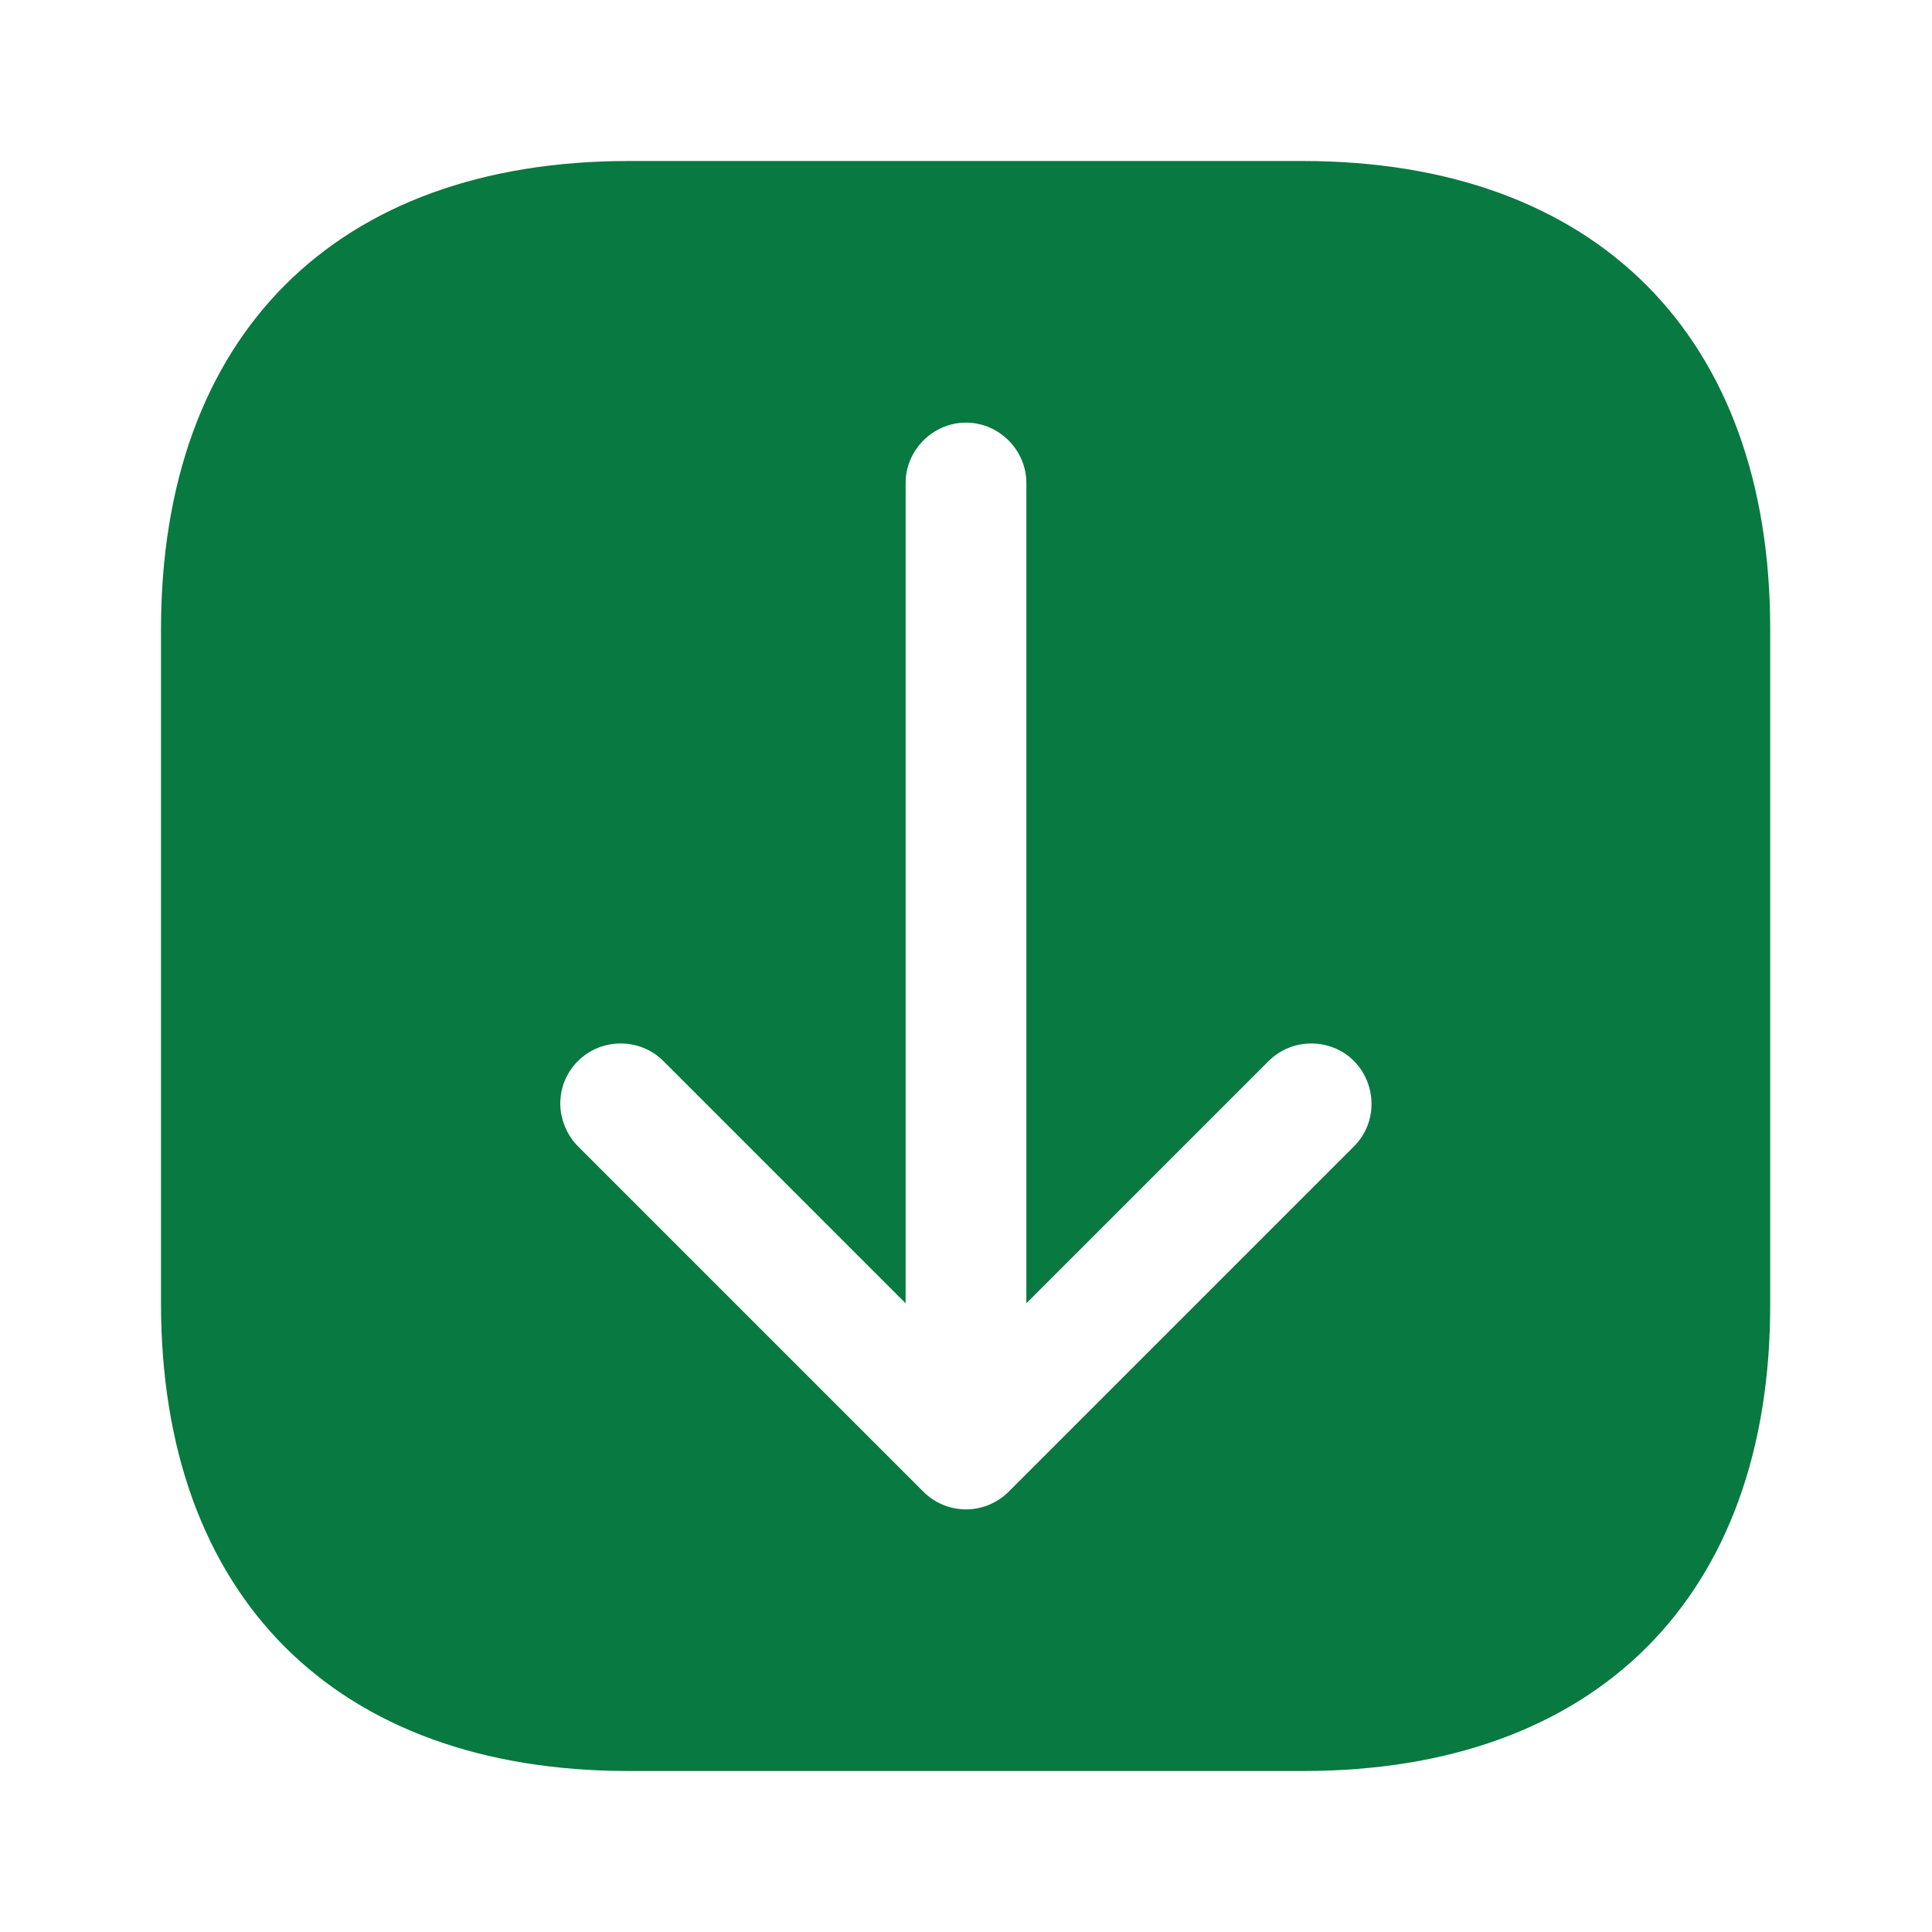 <svg width="24" height="24" viewBox="0 0 24 24" fill="none" xmlns="http://www.w3.org/2000/svg">
<g id="vuesax/bold/arrow-up">
<g id="arrow-up">
<path id="Vector" d="M16.19 22H7.81C4.17 22 2 19.83 2 16.19V7.82C2 4.17 4.17 2 7.81 2H16.18C19.82 2 21.99 4.17 21.99 7.81V16.19C22 19.83 19.83 22 16.19 22ZM16.82 13.18C16.53 12.89 16.05 12.89 15.76 13.18L12.75 16.19V6C12.75 5.59 12.41 5.25 12 5.25C11.59 5.25 11.25 5.59 11.25 6V16.19L8.24 13.18C7.95 12.89 7.47 12.89 7.18 13.18C7.03 13.33 6.96 13.52 6.96 13.71C6.96 13.9 7.04 14.1 7.18 14.24L11.47 18.53C11.61 18.67 11.8 18.75 12 18.75C12.2 18.75 12.39 18.67 12.53 18.53L16.82 14.24C17.11 13.95 17.11 13.48 16.82 13.18Z" fill="#087940"/>
</g>
</g>
</svg>
